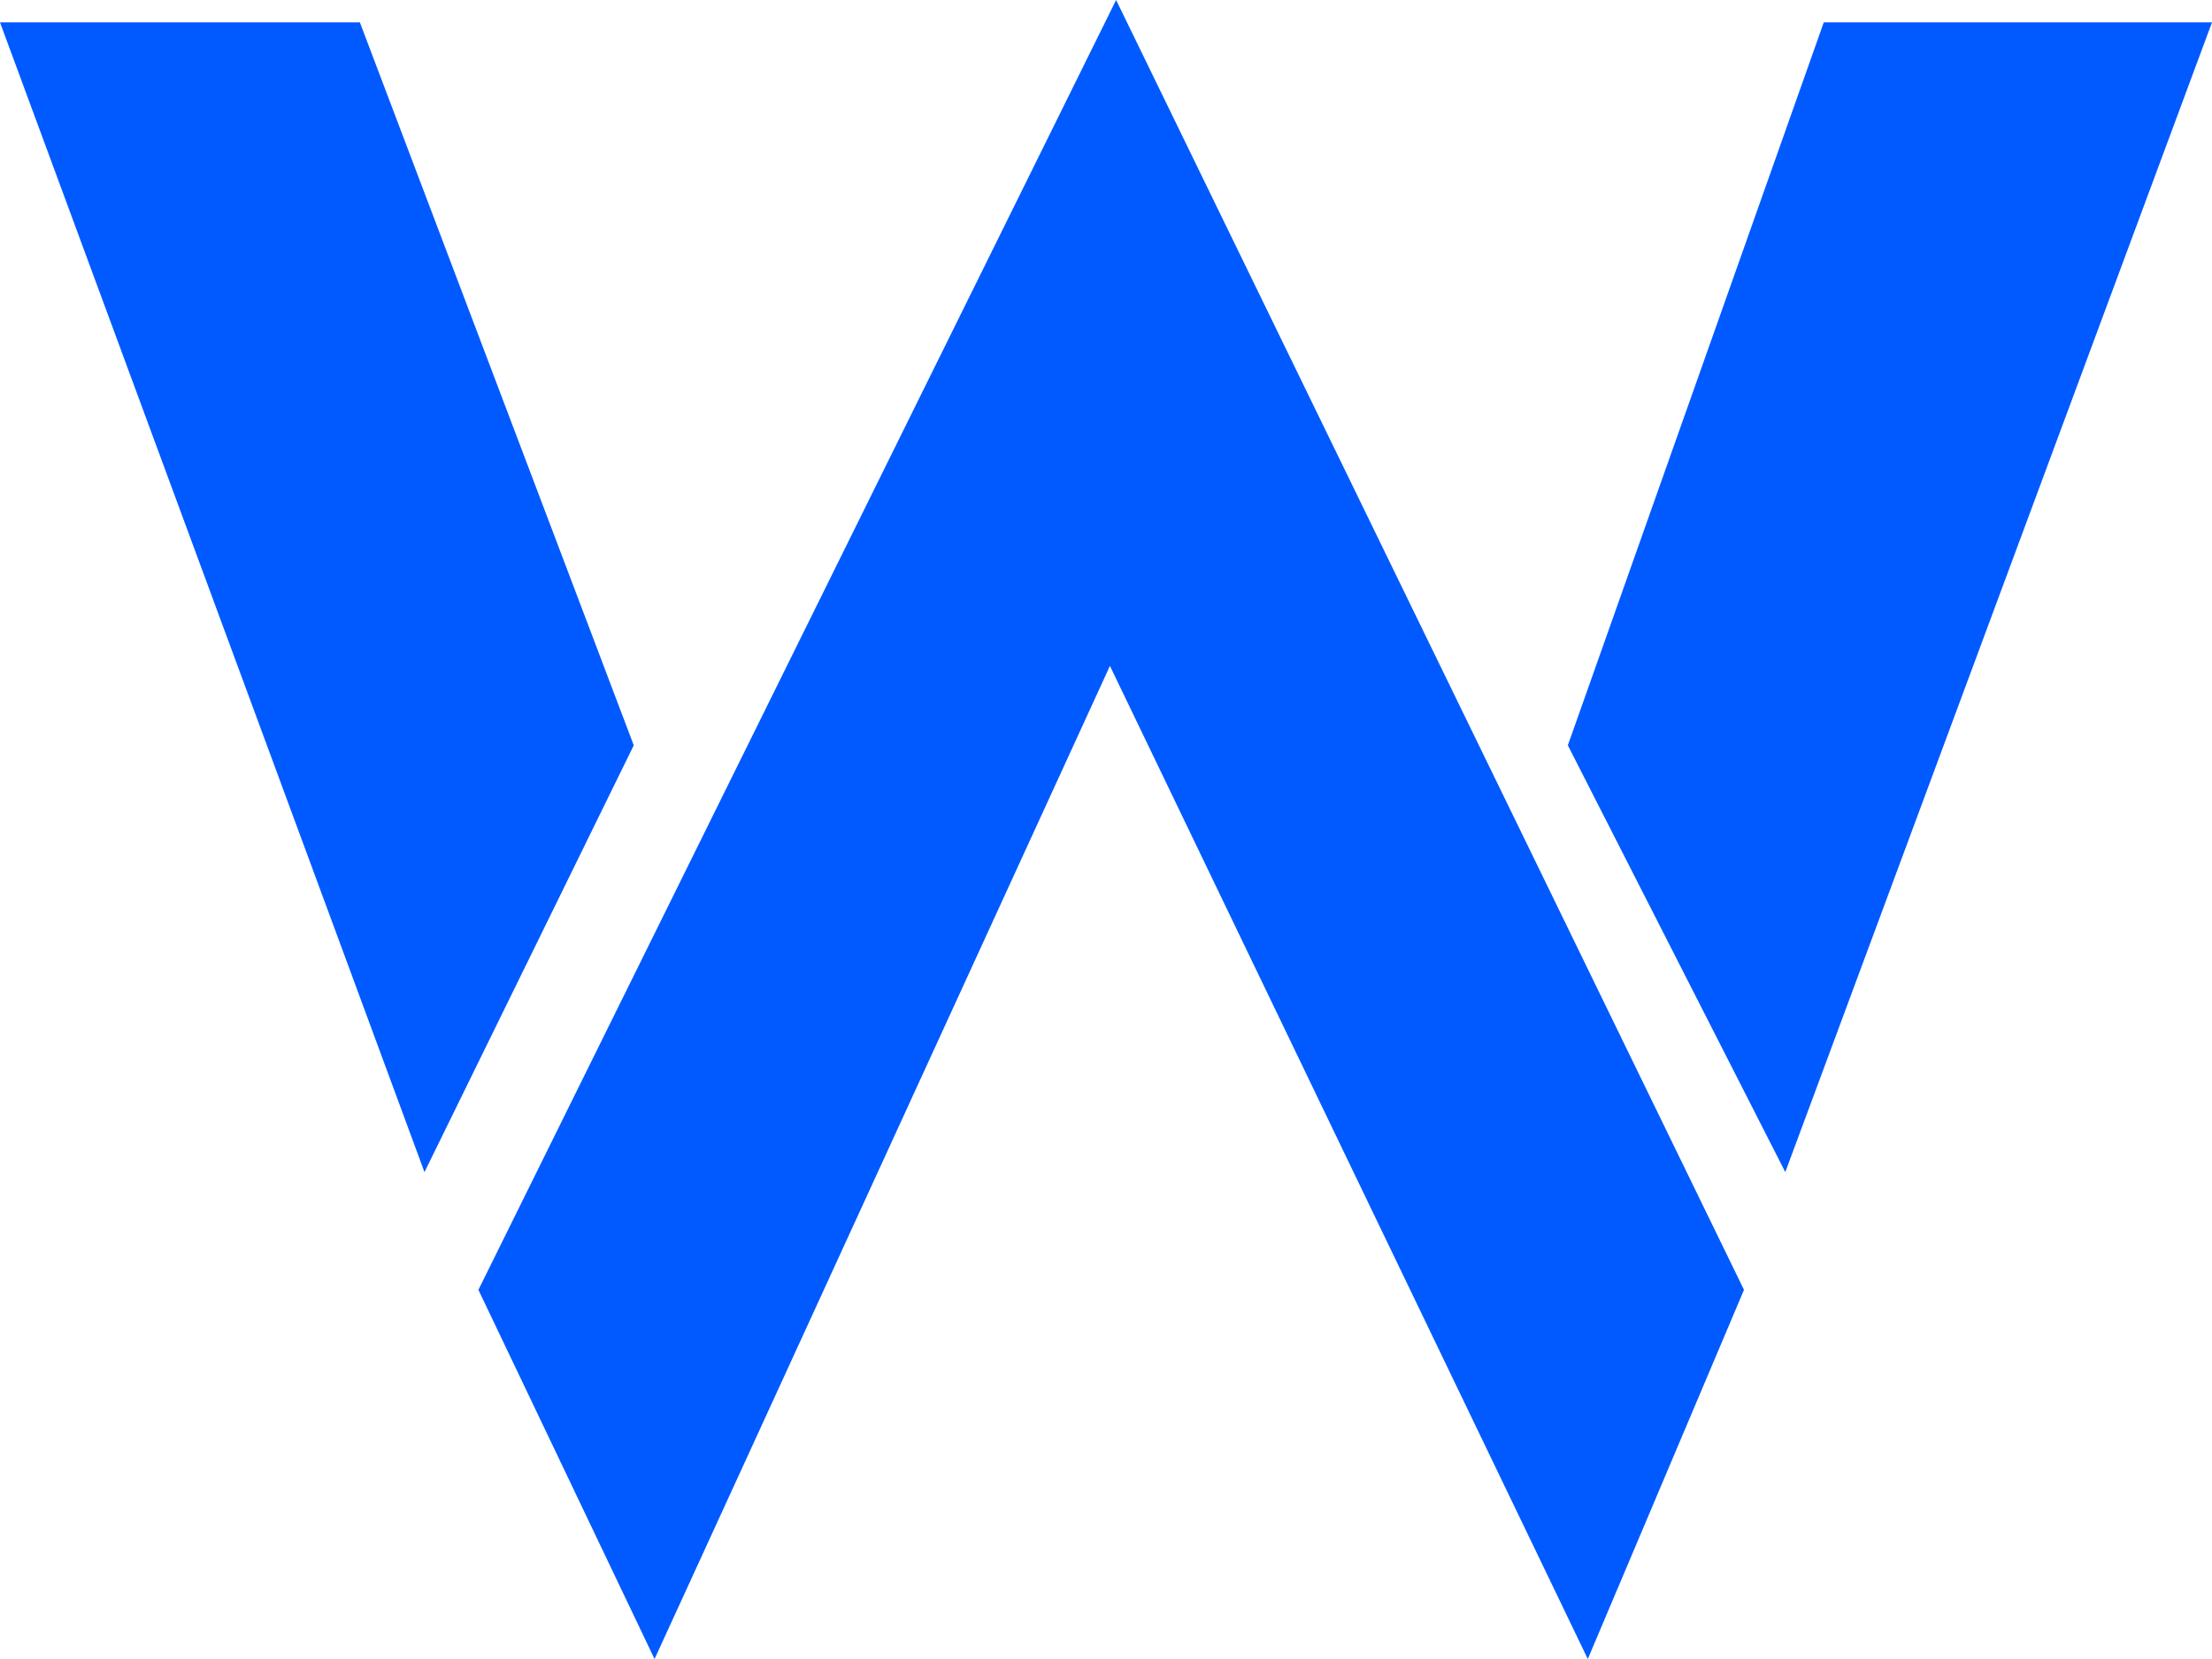 <svg width="100" height="75" viewBox="0 0 100 75" fill="none" xmlns="http://www.w3.org/2000/svg">
<path d="M16.269 1.011H0L19.19 52.988L28.651 33.694L16.269 1.011Z" fill="#005AFF"/>
<path d="M21.628 58.311L29.591 75L50.178 30.104L71.781 75L78.842 58.311L50.457 0L21.628 58.311Z" fill="#005AFF"/>
<path d="M80.709 52.988L70.879 33.694L82.449 1.011H100L80.709 52.988Z" fill="#005AFF"/>
</svg>
